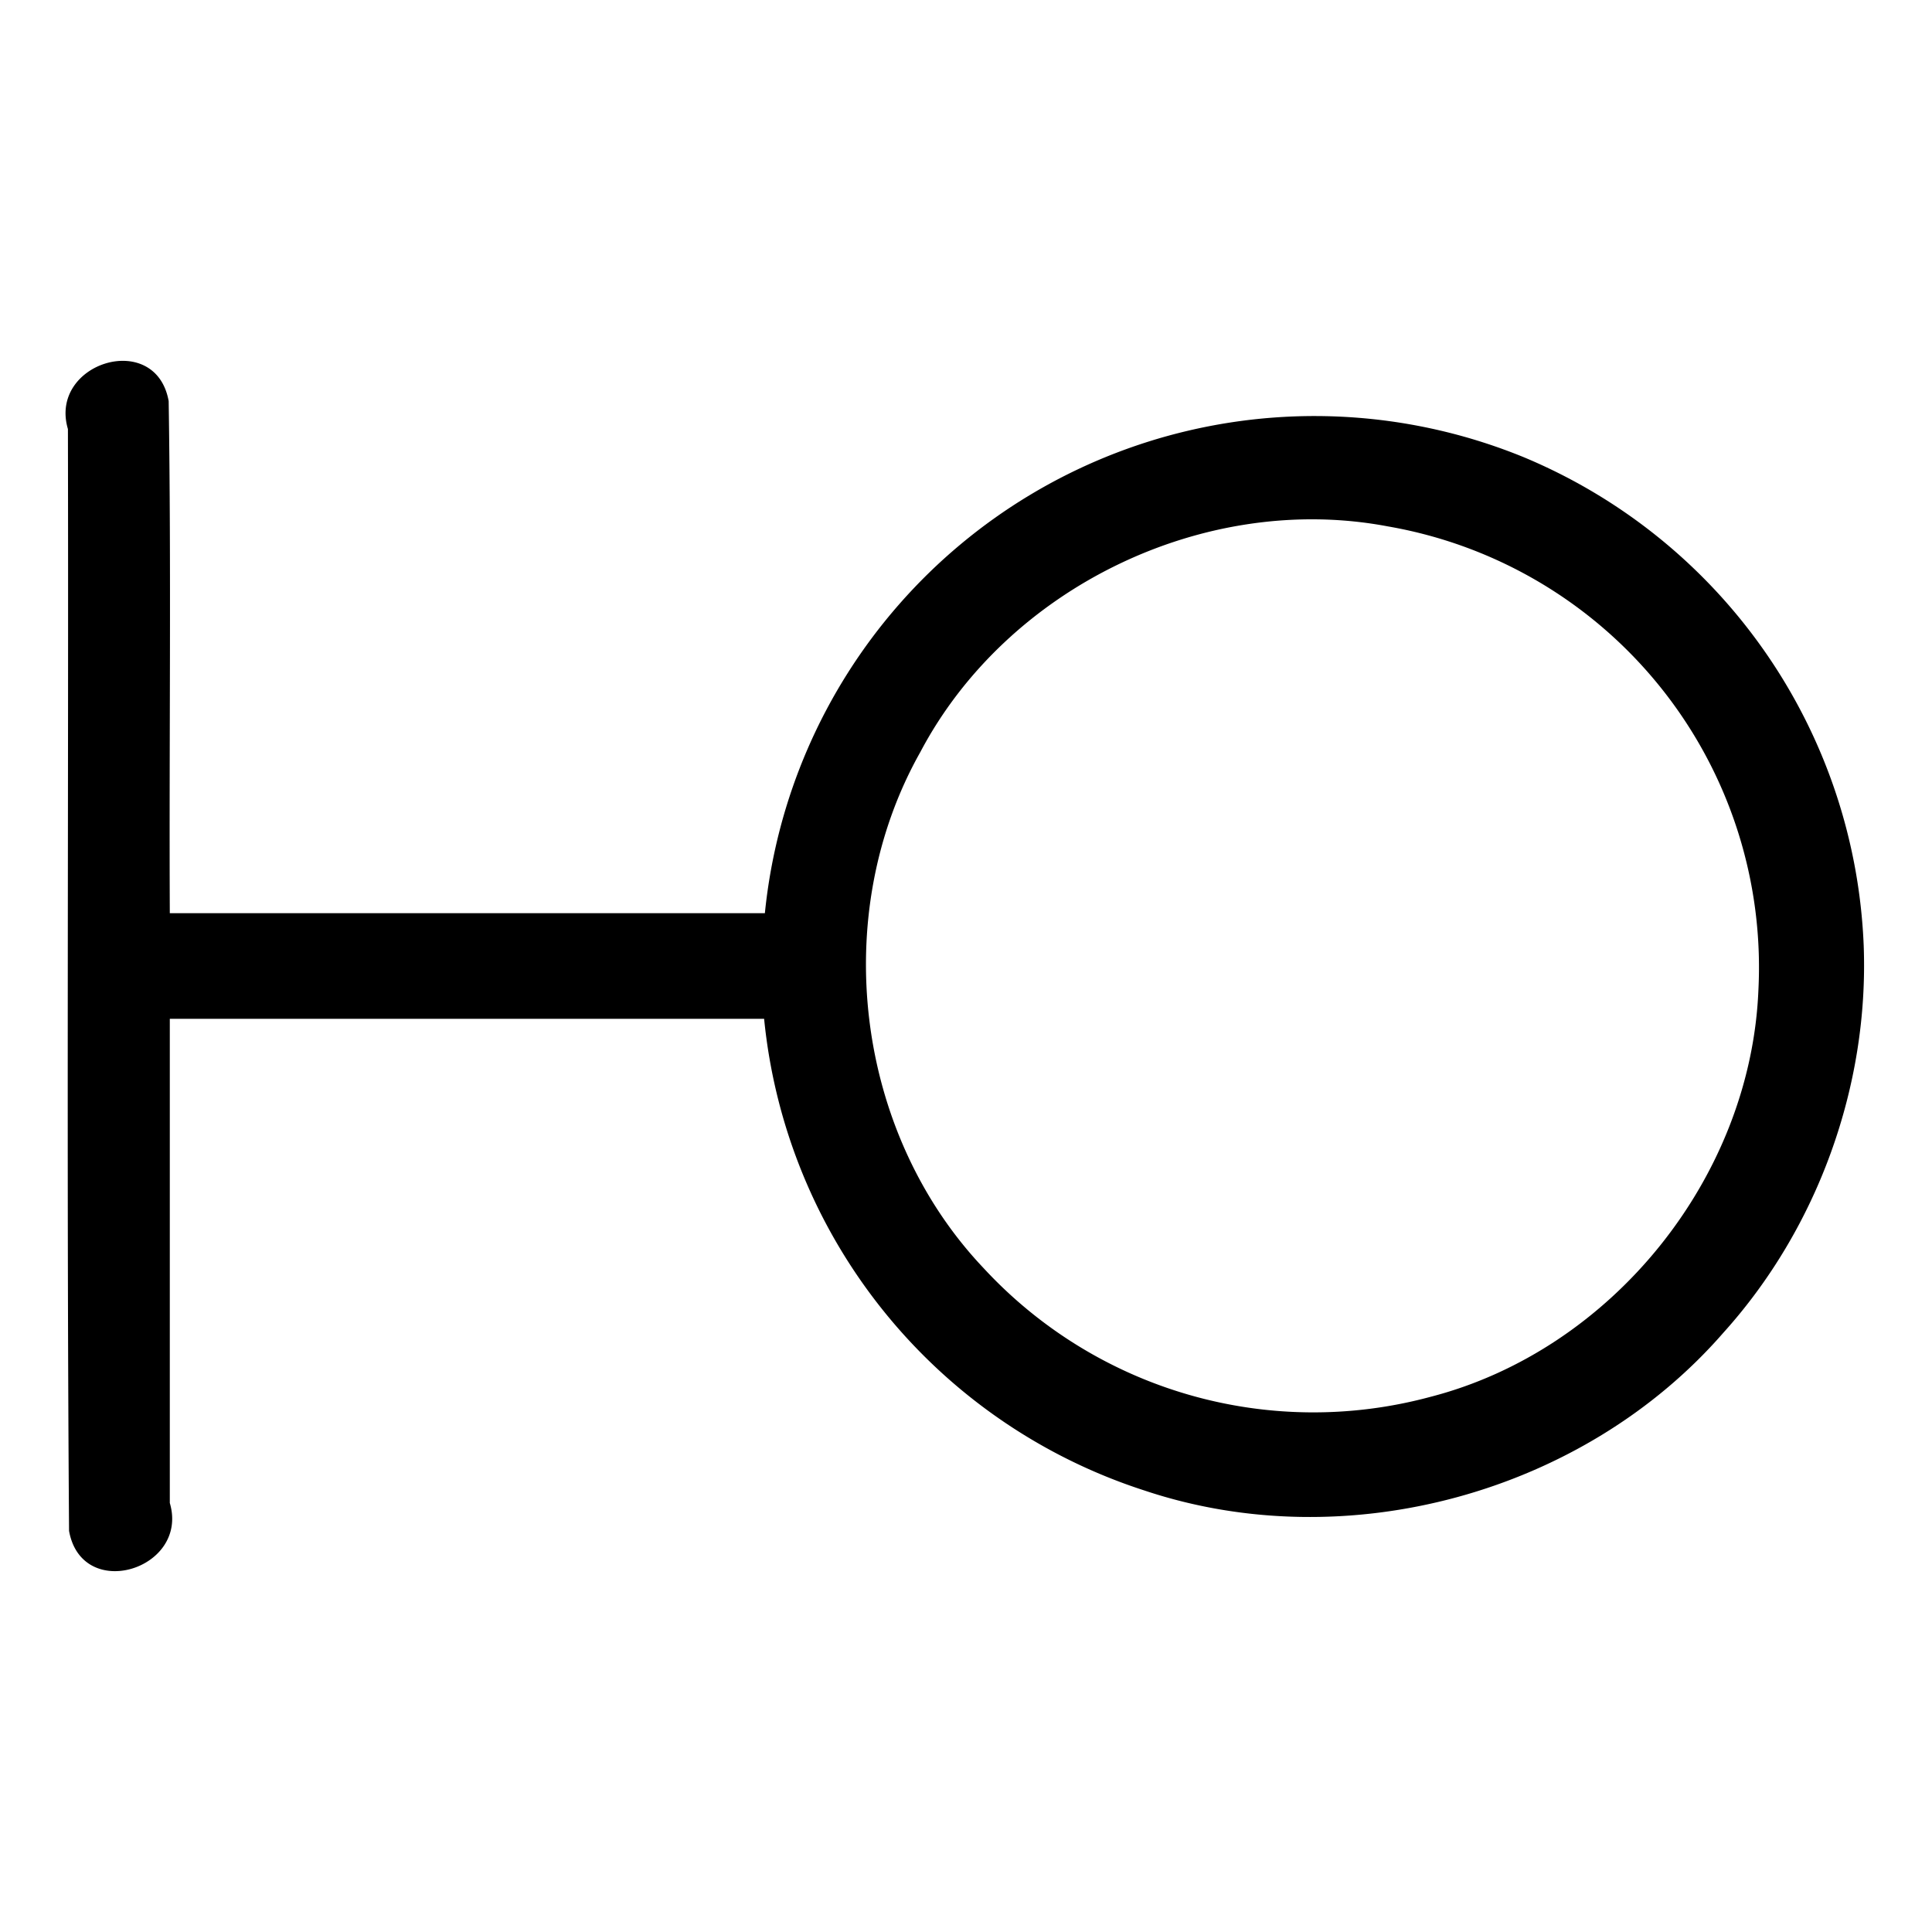 <svg xmlns="http://www.w3.org/2000/svg" width="512" height="512"><path d="M493.9 250.6a146.6 146.6 0 0 0-90-129.4A146.4 146.4 0 0 0 202.7 242H45c-.2-45.2.4-90.5-.3-135.7-3.4-19-31.9-10.2-26.7 7.4.2 97.3-.4 194.7.3 292 3.4 19 31.9 10.2 26.7-7.4V270h157.5a146.5 146.5 0 0 0 100.8 125c53.5 17.9 116.4.7 153.4-41.8 25-27.7 38.6-65.4 37.2-102.6zM466 262.3c-2 49.7-38.8 95.5-87 107.9A119 119 0 0 1 260.6 336c-34-35.9-41-93.6-16.7-136.7 23-43.6 75.4-69 123.9-59.8A118.6 118.6 0 0 1 466 262.3z"/></svg>